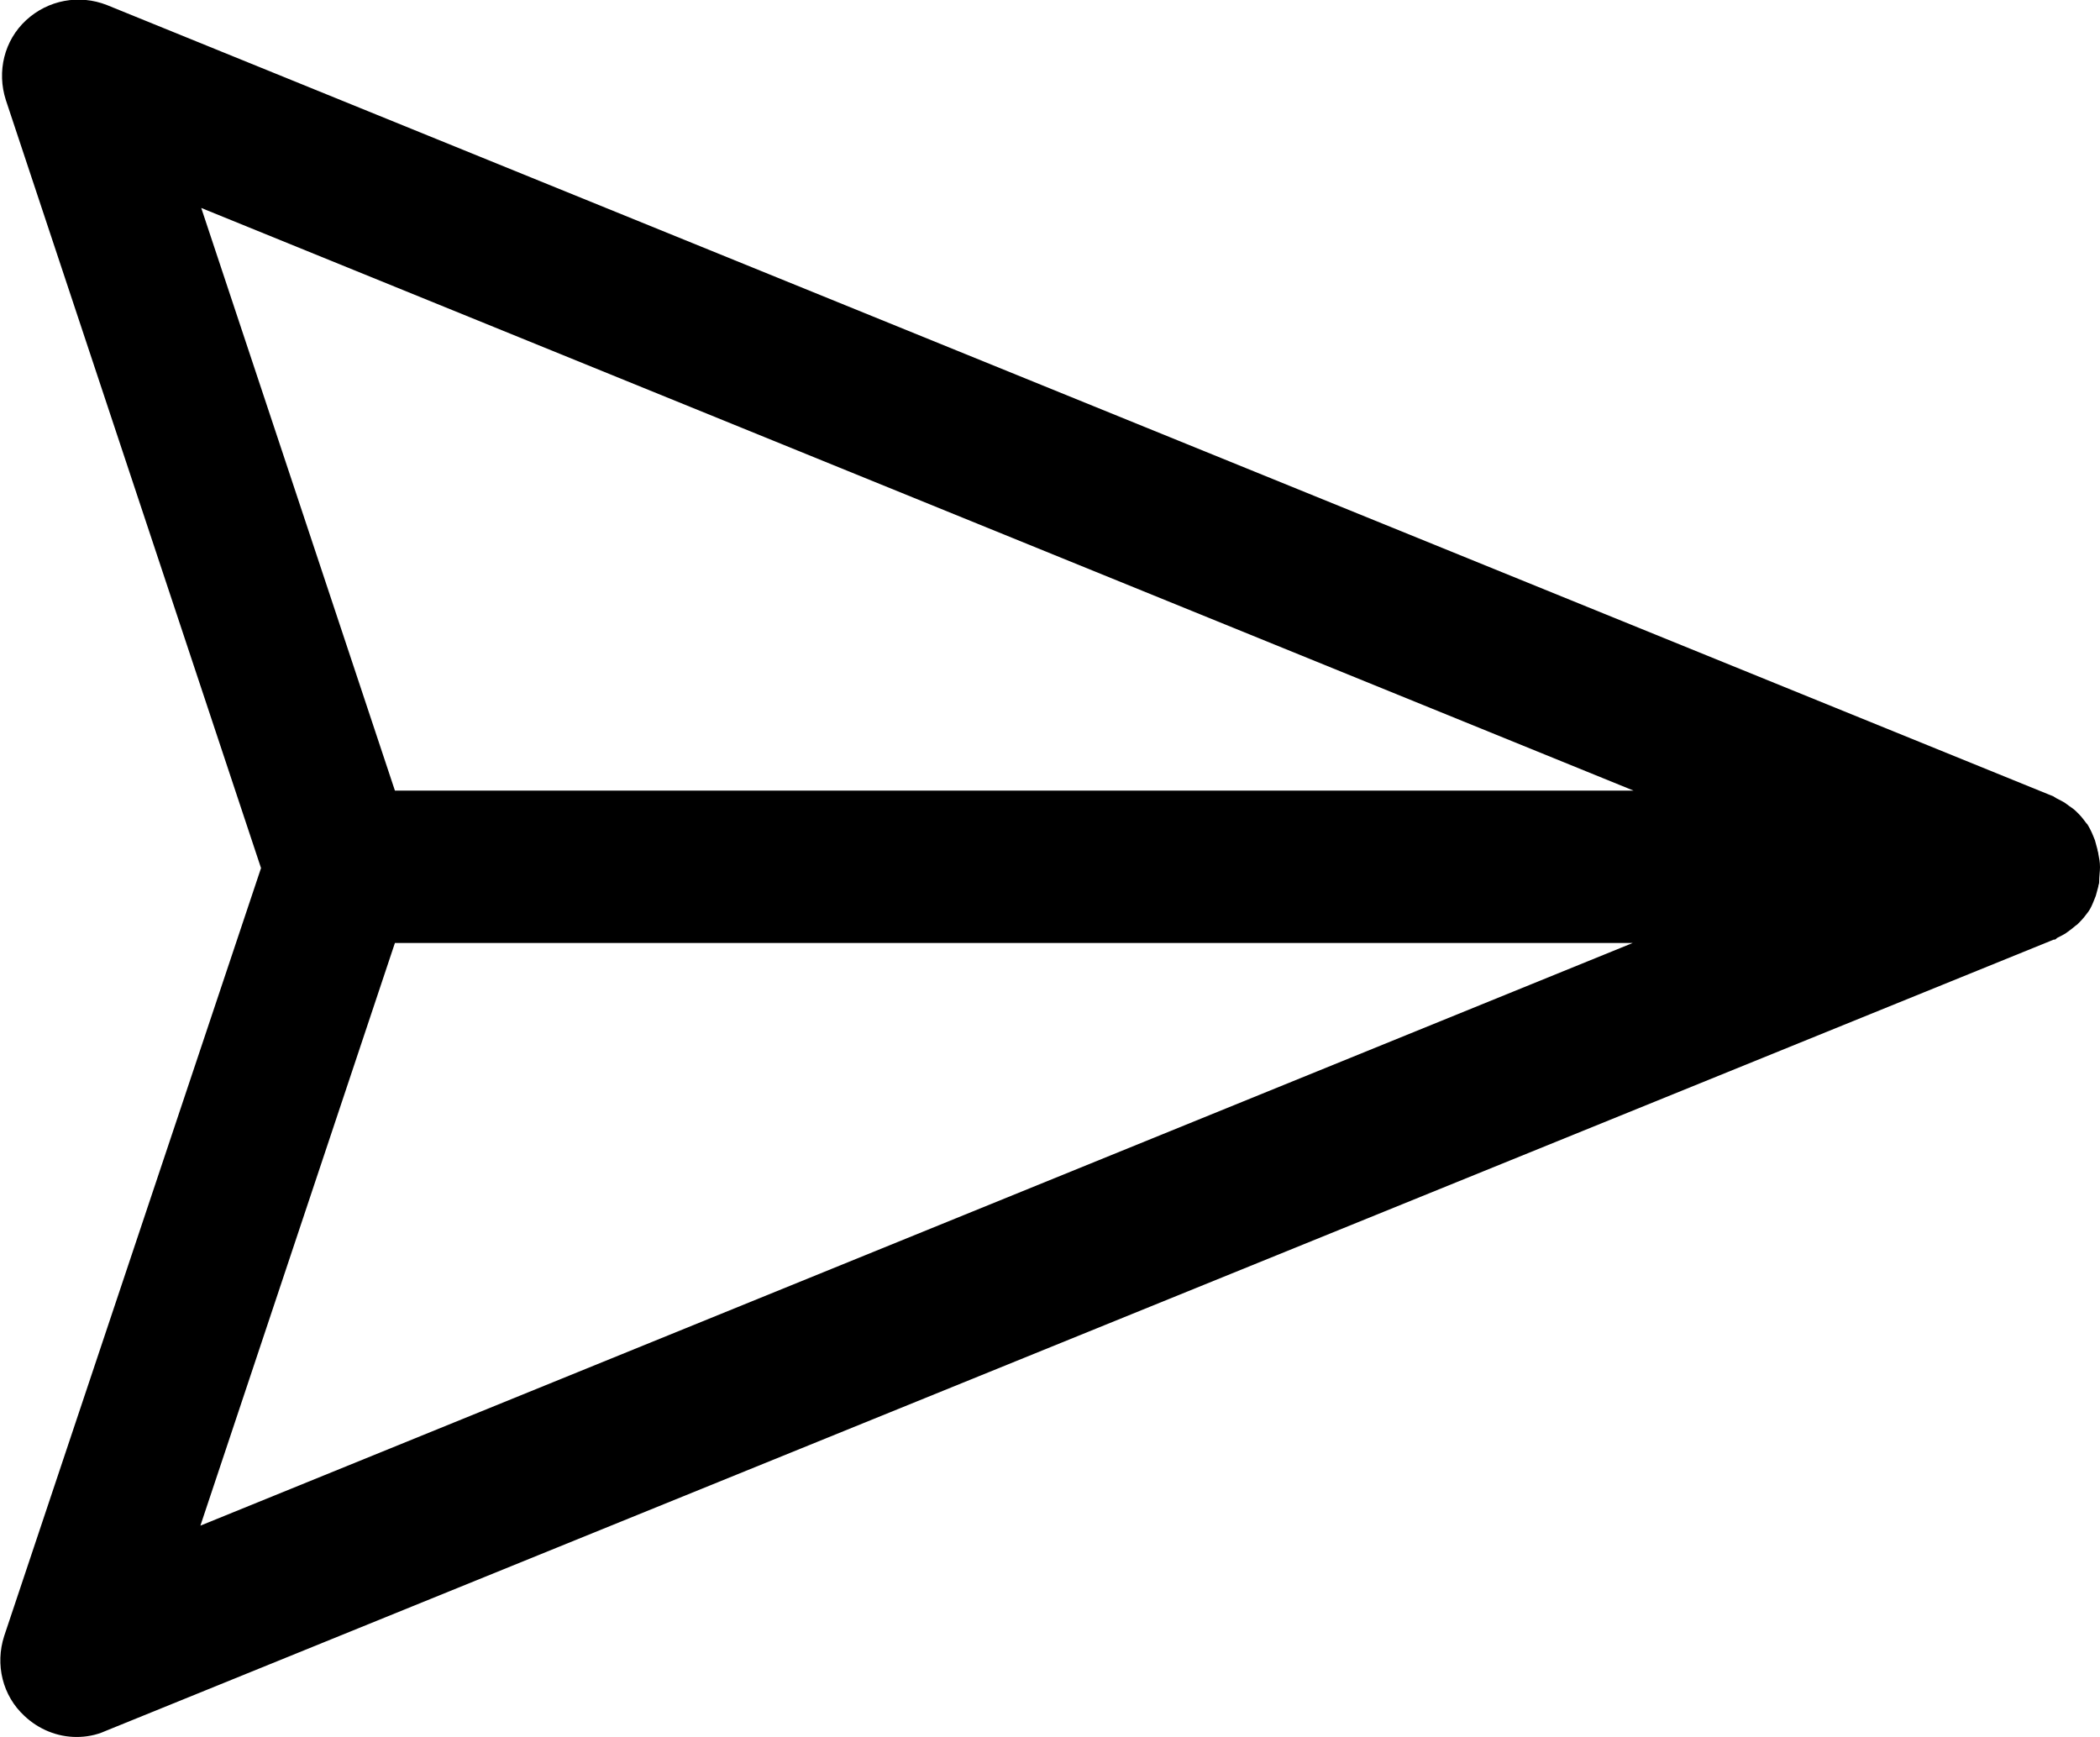 <svg version="1.1" xmlns="http://www.w3.org/2000/svg" xmlns:xlink="http://www.w3.org/1999/xlink" x="0px" y="0px"
	 viewBox="0 0 249.4 206.3" style="enable-background:new 0 0 249.4 206.3;" xml:space="preserve">
	<g><path d="M249.4,103c0-0.6-0.1-1.1-0.2-1.6c0-0.2-0.1-0.3-0.1-0.5c-0.1-0.4-0.2-0.7-0.3-1.1c-0.1-0.2-0.1-0.3-0.2-0.5
			c-0.2-0.5-0.4-0.9-0.7-1.4c0,0,0,0-0.1-0.1c-0.3-0.4-0.6-0.8-0.9-1.1c-0.1-0.1-0.2-0.2-0.3-0.3c-0.3-0.3-0.6-0.5-0.9-0.7
			c-0.1-0.1-0.3-0.2-0.4-0.3c-0.3-0.2-0.7-0.4-1.1-0.6c-0.1-0.1-0.2-0.1-0.3-0.2l0,0L12.7,0.6C9.4-0.7,5.7,0,3.1,2.4
			s-3.5,6.1-2.4,9.5L31,103.1L0.5,194.3c-1.1,3.4-0.2,7.1,2.4,9.5c1.7,1.6,3.9,2.5,6.2,2.5c1.1,0,2.3-0.2,3.4-0.7l231.4-94
			c0,0,0,0,0.1,0s0.2-0.1,0.3-0.2c0.4-0.2,0.8-0.4,1.1-0.6c0.1-0.1,0.3-0.2,0.4-0.3c0.3-0.2,0.6-0.5,0.9-0.7
			c0.1-0.1,0.2-0.2,0.3-0.3c0.4-0.4,0.7-0.8,1-1.2l0,0c0.3-0.4,0.5-0.9,0.7-1.4c0.1-0.2,0.1-0.3,0.2-0.5c0.1-0.4,0.2-0.7,0.3-1.1
			c0-0.2,0.1-0.3,0.1-0.5C249.3,104.1,249.4,103.5,249.4,103L249.4,103L249.4,103L249.4,103z M23.9,24.7L194,93.9H46.9L23.9,24.7z
			 M46.9,112h147L23.8,181.2L46.9,112z"/></g>
</svg>